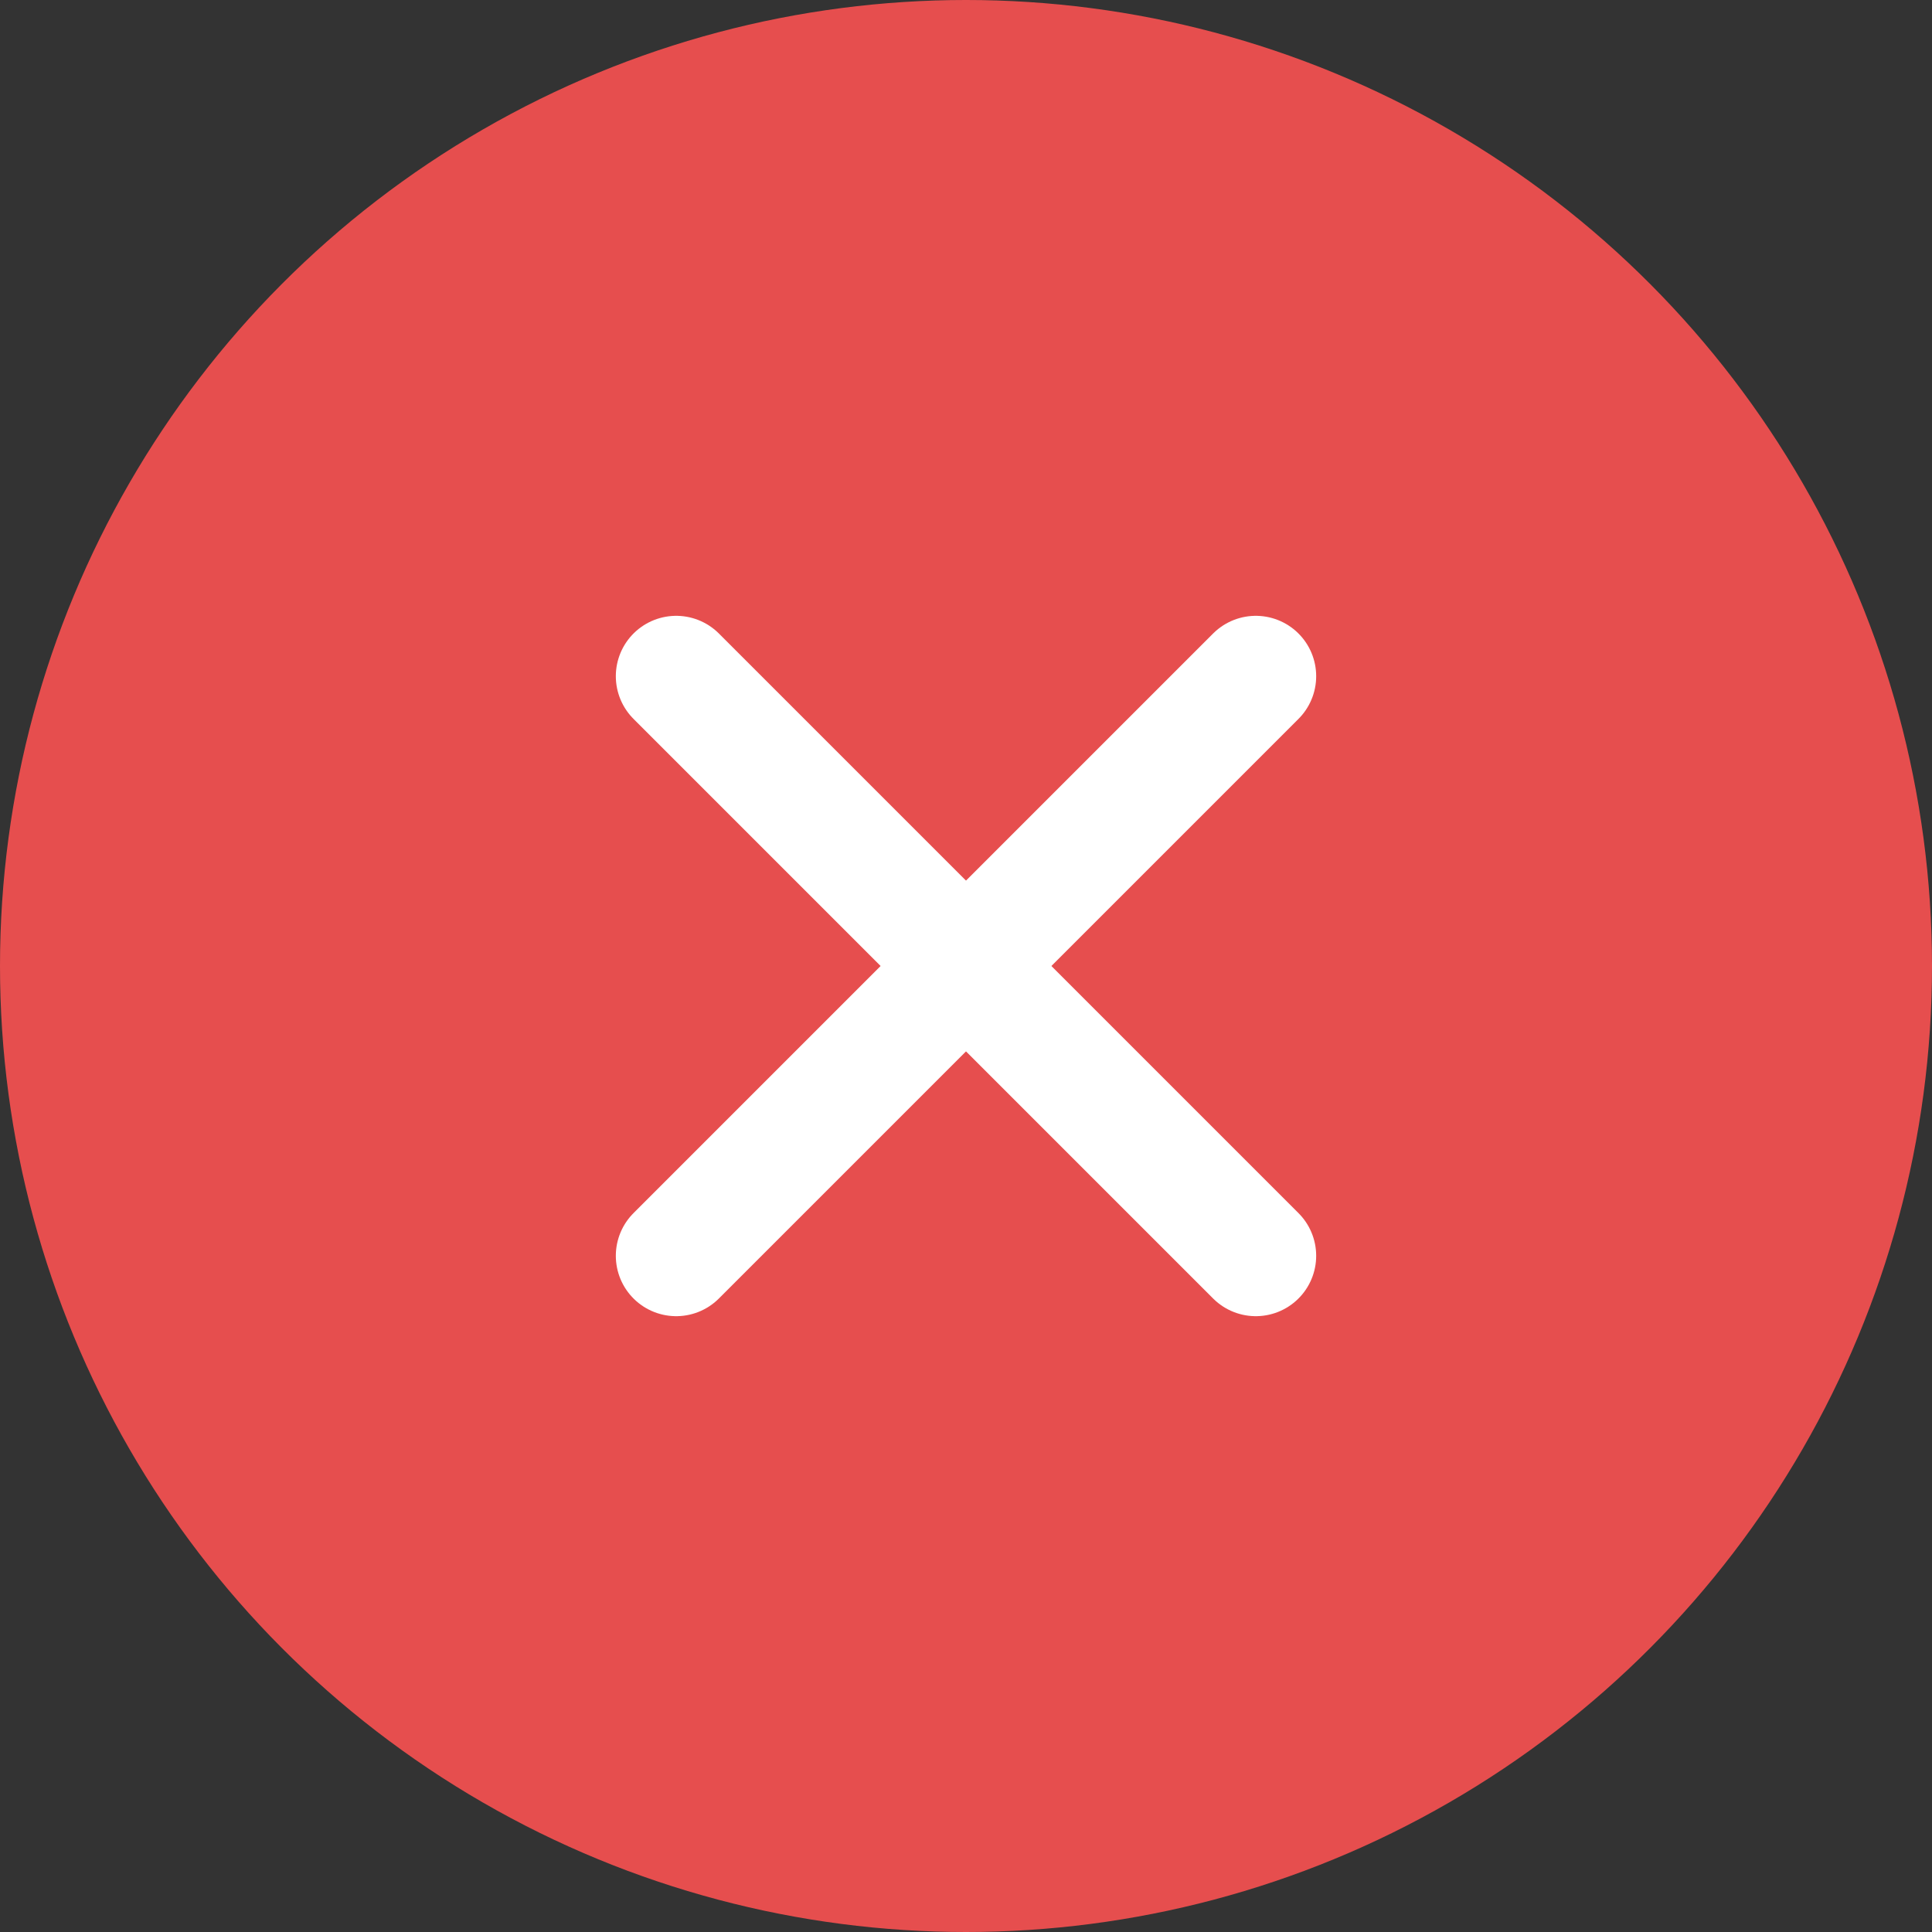 <?xml version="1.0" encoding="UTF-8"?>
<svg width="16px" height="16px" viewBox="0 0 16 16" version="1.1" xmlns="http://www.w3.org/2000/svg" xmlns:xlink="http://www.w3.org/1999/xlink">
    <rect x="0" y="0" width="16" height="16" fill="#333333" stroke="none"/>
    <title>Error备份</title>
    <g id="Web" stroke="none" stroke-width="1" fill="none" fill-rule="evenodd">
        <g id="Security/-Status" transform="translate(-485, -75)">
            <g id="Error备份" transform="translate(485, 75)">
                <circle id="椭圆形" fill="#E64E4E" cx="8" cy="8" r="8"></circle>
                <line x1="10.4" y1="5.6" x2="5.6" y2="10.4" id="路径" stroke="#FFFFFF" stroke-linecap="round" stroke-linejoin="round"></line>
                <line x1="5.6" y1="5.6" x2="10.4" y2="10.4" id="路径" stroke="#FFFFFF" stroke-linecap="round" stroke-linejoin="round"></line>
            </g>
        </g>
    </g>
</svg>